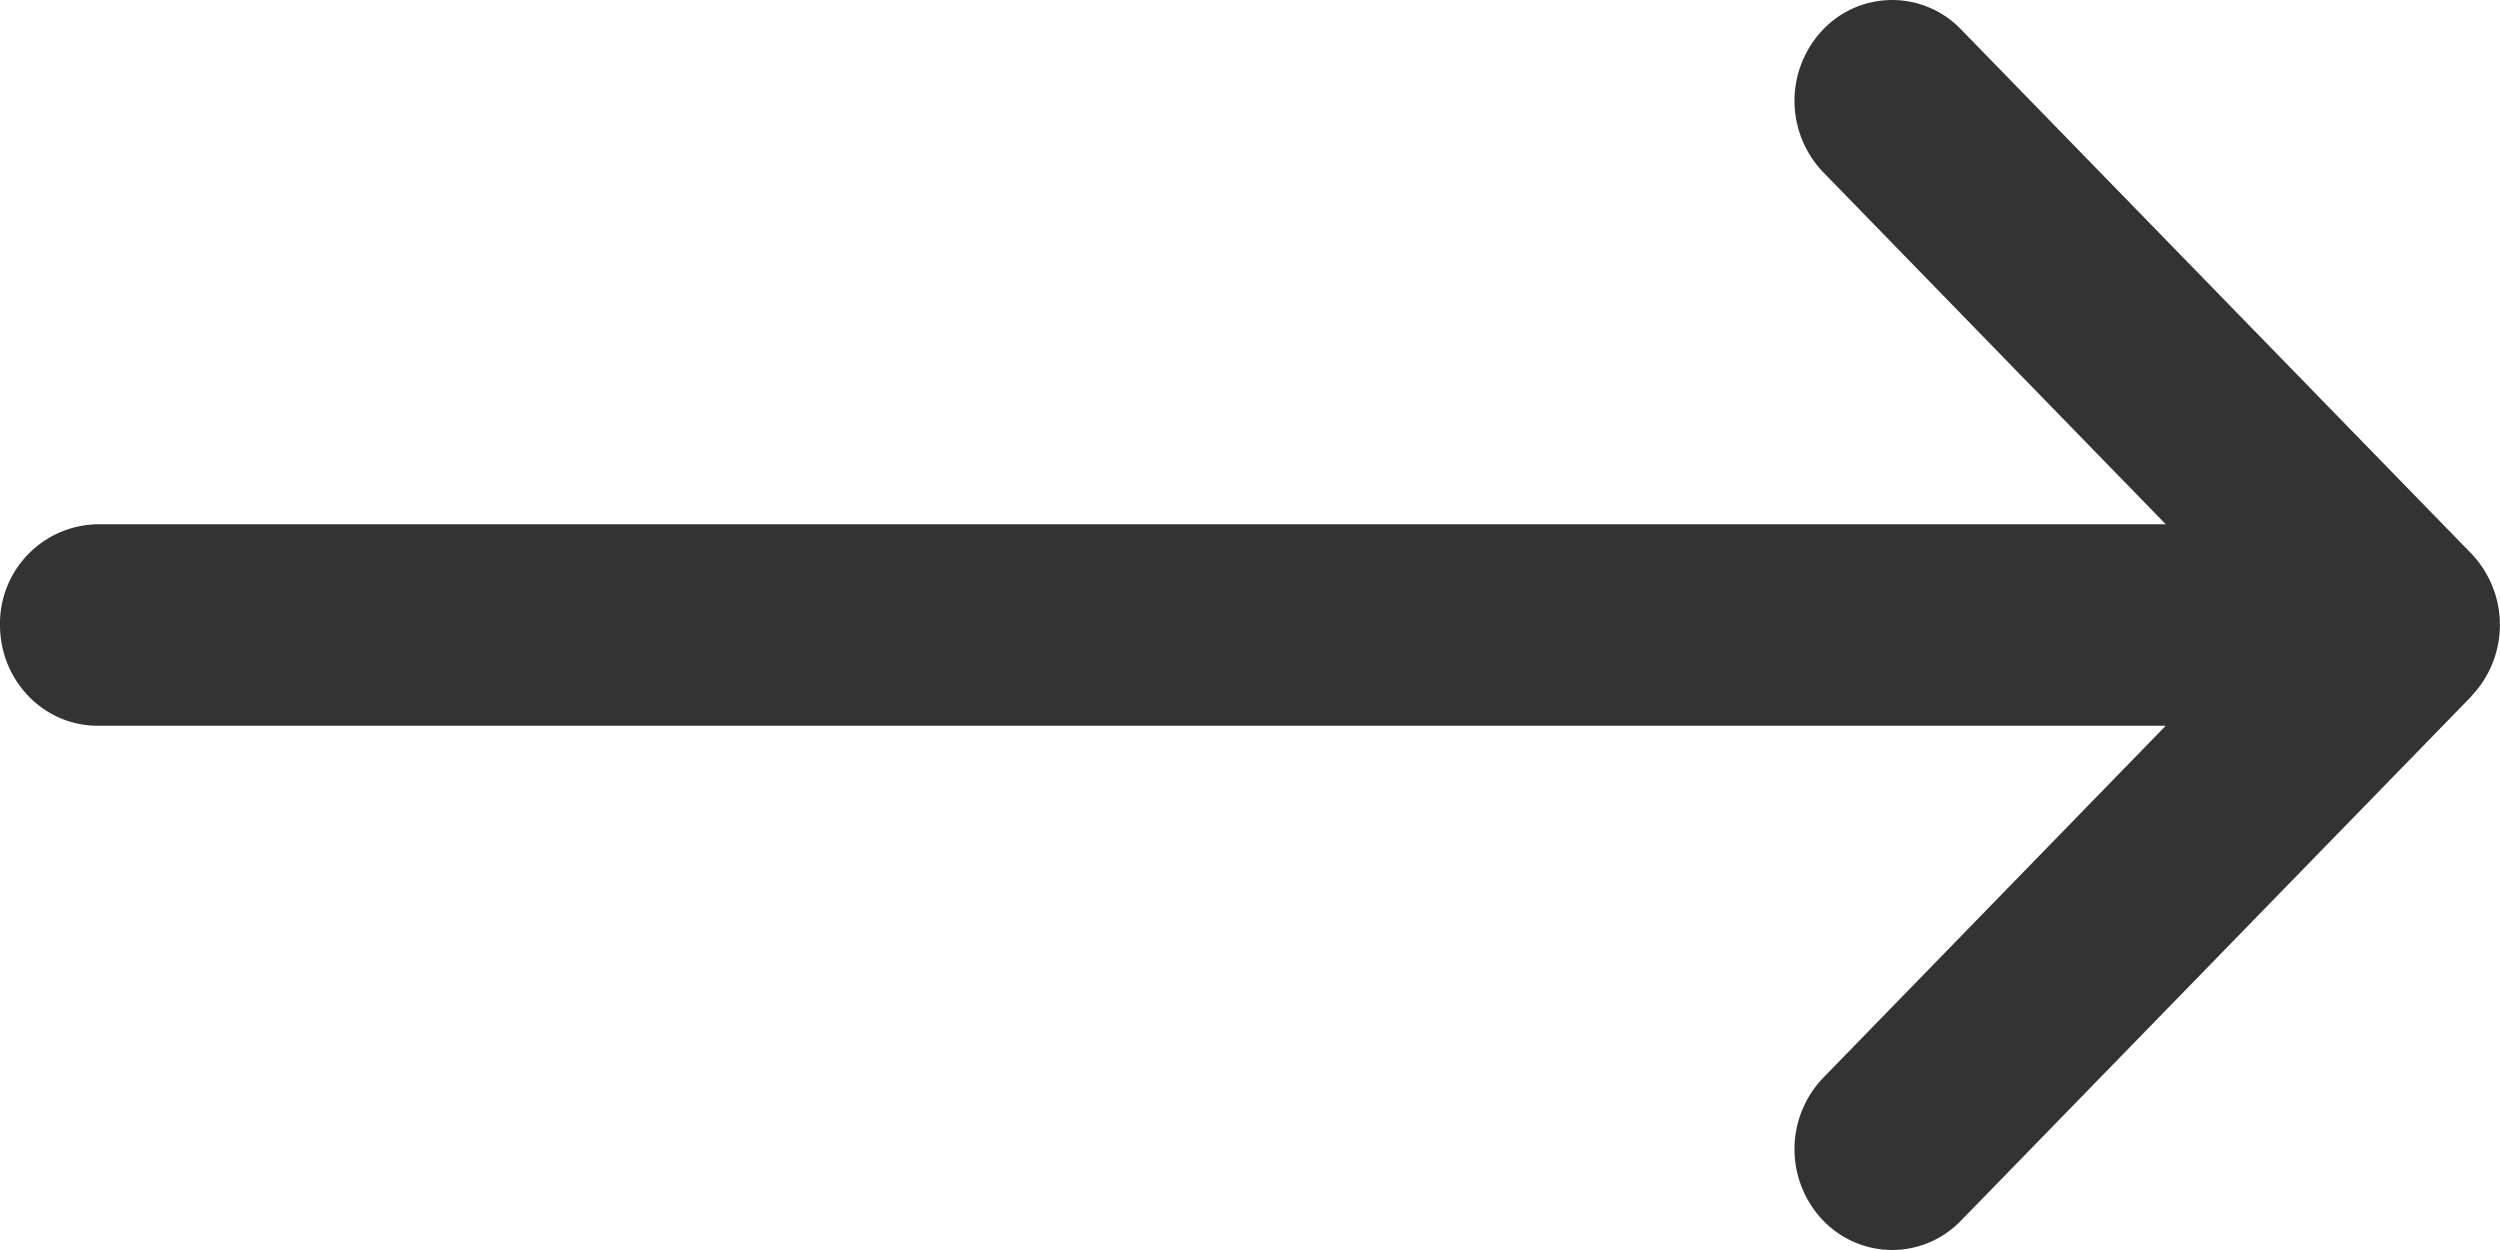 <svg width="20" height="10" xmlns="http://www.w3.org/2000/svg"><g id="Page-1" stroke="none" stroke-width="1" fill="none" fill-rule="evenodd"><g id="Kupa-shop---elements" transform="translate(-146 -121)" fill="#333" fill-rule="nonzero"><g id="button/stroke" transform="translate(23 104)"><g id="arrow-black" transform="translate(123 17)"><path d="M19.77 4.43v-.002L15.688.235a.764.764 0 00-1.105.003.825.825 0 00.003 1.14l2.74 2.816H.781A.794.794 0 000 5c0 .445.35.806.781.806h16.545l-2.74 2.816a.825.825 0 00-.003 1.14c.305.316.8.317 1.105.003l4.082-4.193V5.57a.826.826 0 000-1.142z" id="Path"/></g></g></g></g></svg>